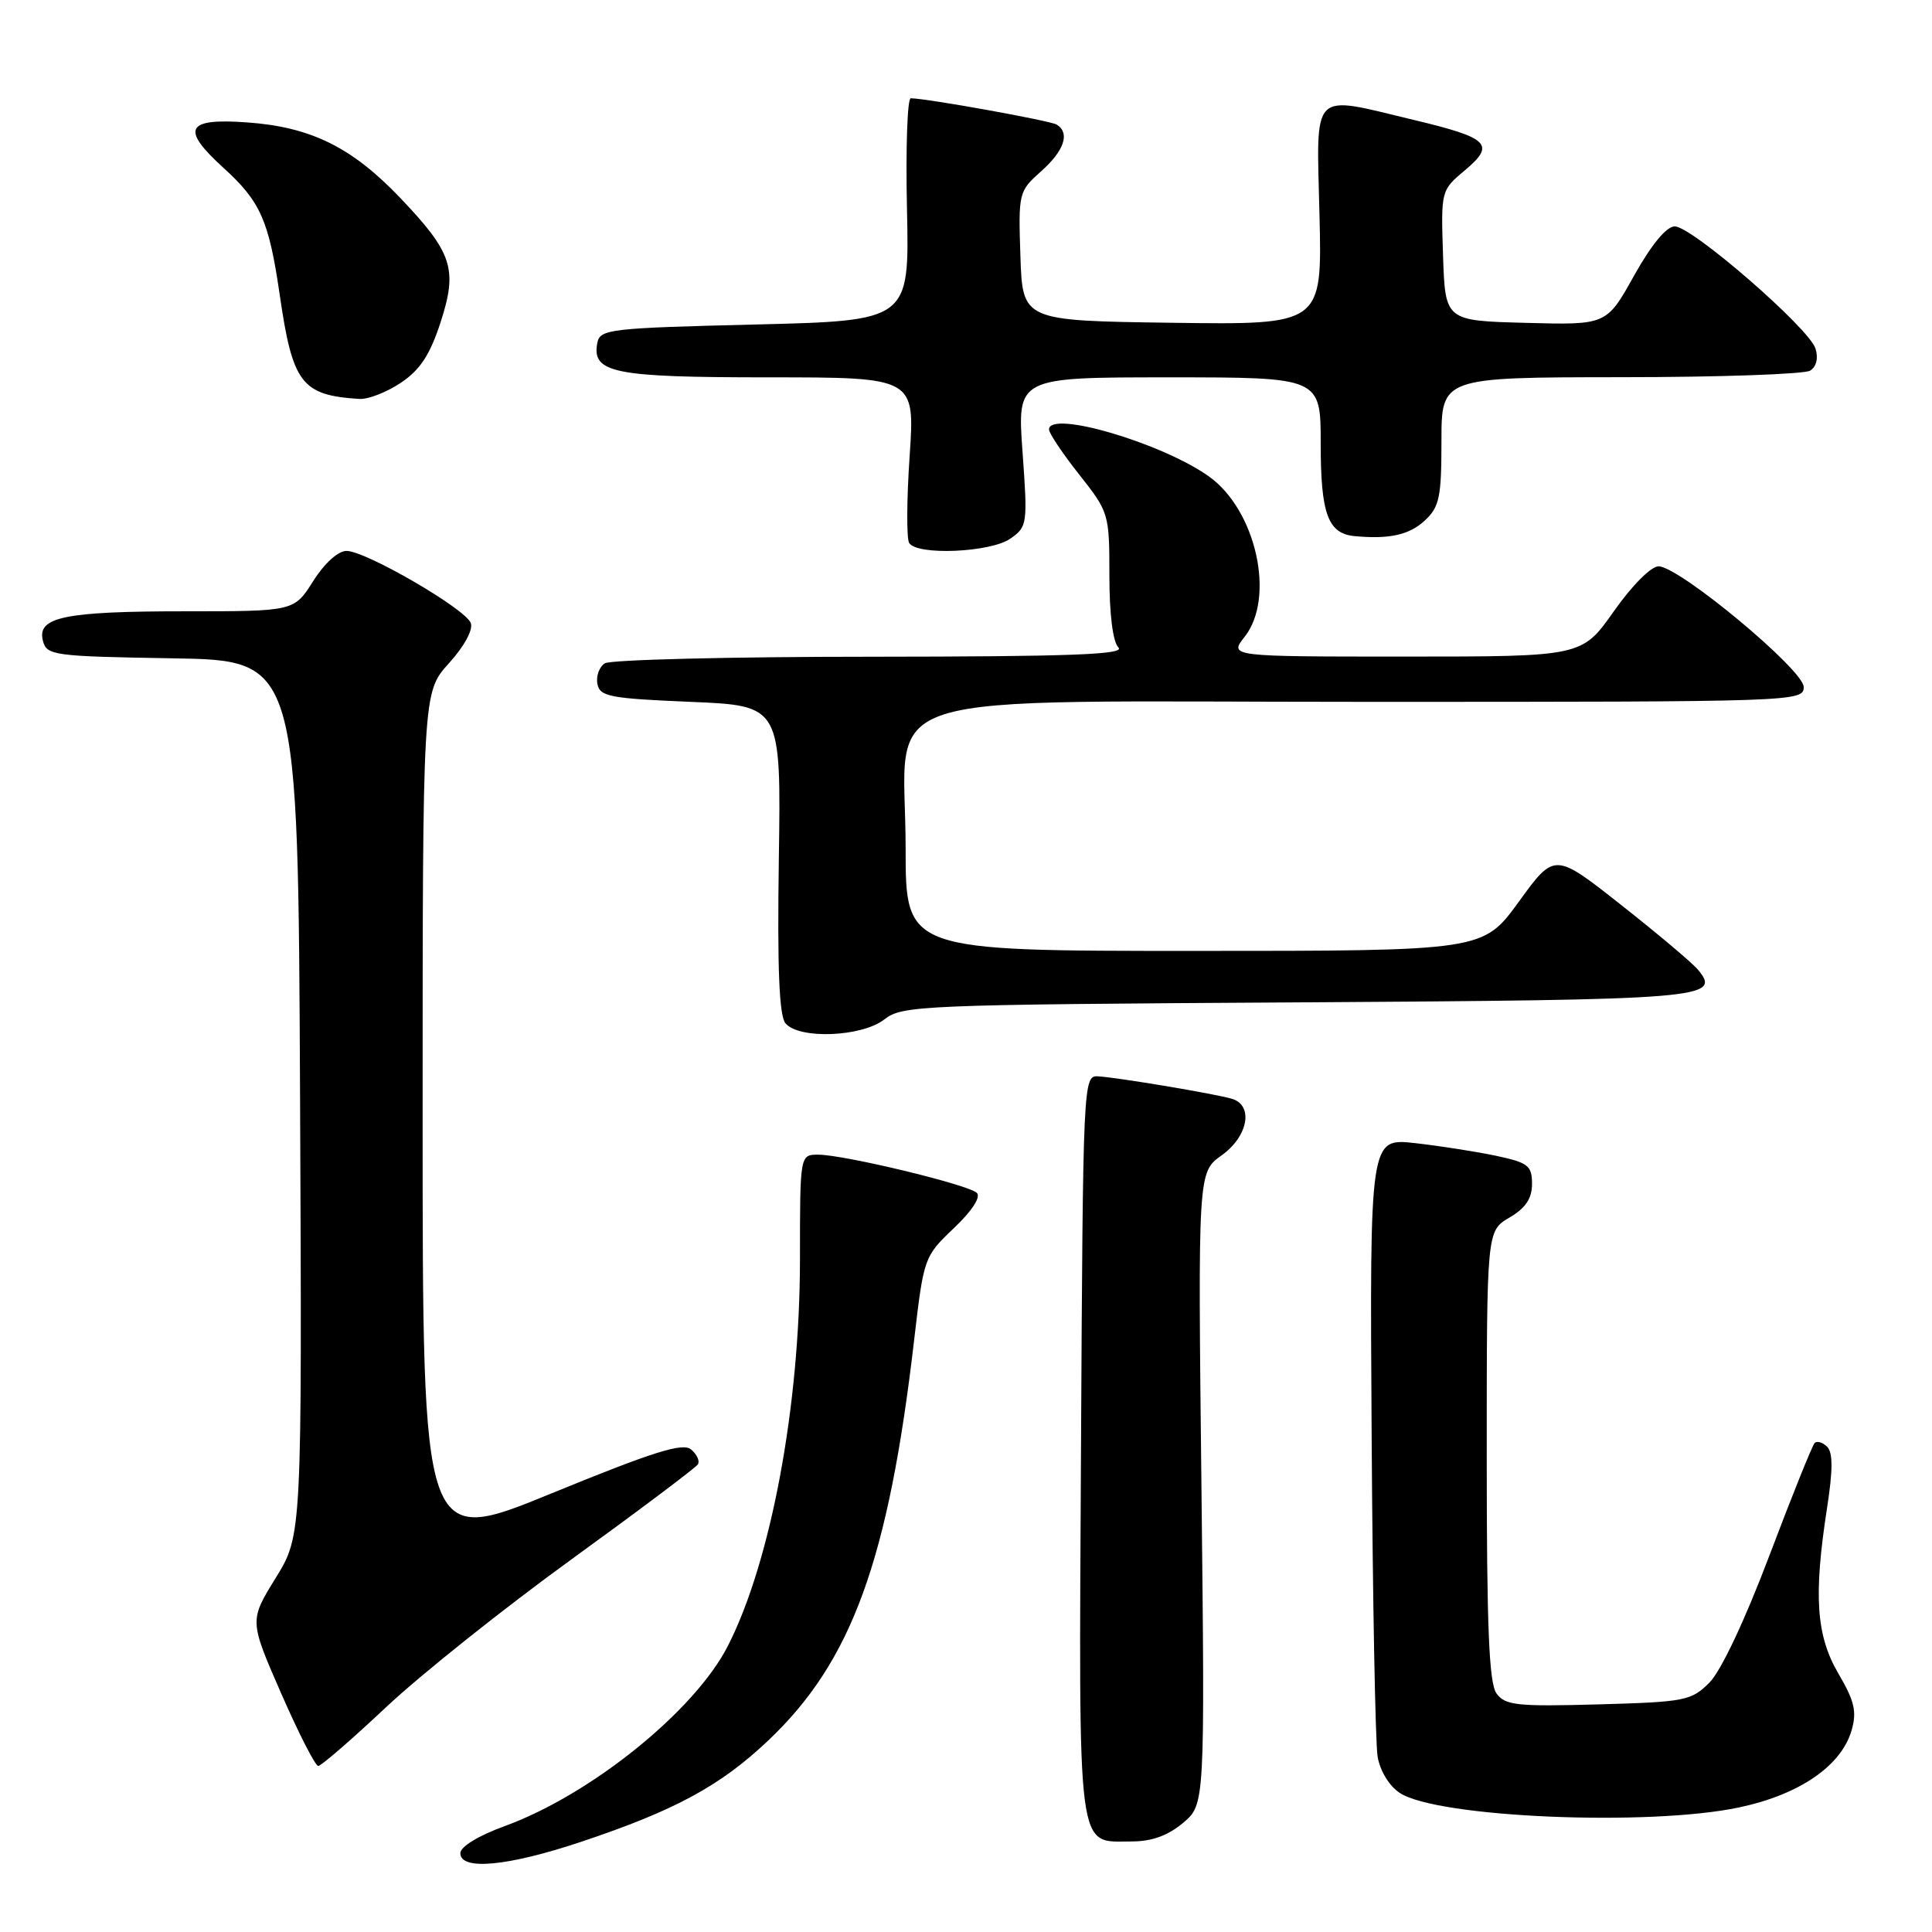 <?xml version="1.0" encoding="UTF-8" standalone="no"?>
<!DOCTYPE svg PUBLIC "-//W3C//DTD SVG 1.1//EN" "http://www.w3.org/Graphics/SVG/1.1/DTD/svg11.dtd" >
<svg xmlns="http://www.w3.org/2000/svg" xmlns:xlink="http://www.w3.org/1999/xlink" version="1.1" viewBox="0 0 256 256">
 <g >
 <path fill="currentColor"
d=" M 77.09 244.02 C 89.44 239.89 95.45 236.63 101.76 230.66 C 112.86 220.17 117.74 206.77 121.14 177.46 C 122.40 166.64 122.46 166.48 126.39 162.74 C 128.81 160.44 130.00 158.61 129.43 158.06 C 128.30 156.97 111.82 153.00 108.42 153.00 C 106.00 153.00 106.00 153.00 106.00 166.83 C 106.00 186.22 102.18 206.79 96.48 218.03 C 92.12 226.65 78.34 237.79 66.87 241.97 C 63.40 243.23 61.00 244.70 61.00 245.55 C 61.00 247.90 67.30 247.30 77.09 244.02 Z  M 156.75 241.55 C 159.66 239.11 159.66 239.11 159.20 197.22 C 158.73 155.33 158.73 155.33 161.87 153.09 C 165.38 150.59 166.14 146.48 163.25 145.60 C 161.09 144.95 148.23 142.79 145.50 142.62 C 143.53 142.50 143.50 143.21 143.24 191.67 C 142.95 246.65 142.61 244.00 149.99 244.00 C 152.62 244.00 154.77 243.22 156.75 241.55 Z  M 230.45 239.49 C 238.44 237.80 244.00 233.98 245.35 229.26 C 246.06 226.81 245.73 225.39 243.61 221.78 C 240.65 216.73 240.29 211.47 242.09 199.84 C 242.87 194.80 242.88 192.48 242.11 191.71 C 241.52 191.12 240.77 190.89 240.45 191.21 C 240.13 191.53 237.44 198.23 234.46 206.10 C 231.20 214.72 228.04 221.41 226.51 222.95 C 224.10 225.36 223.28 225.52 211.78 225.84 C 201.02 226.14 199.45 225.97 198.30 224.40 C 197.30 223.03 197.00 215.71 197.00 192.87 C 197.00 163.11 197.00 163.11 200.00 161.34 C 202.16 160.07 203.00 158.81 203.00 156.87 C 203.00 154.45 202.49 154.06 198.25 153.15 C 195.64 152.60 190.80 151.84 187.50 151.47 C 181.50 150.80 181.50 150.80 181.75 190.15 C 181.88 211.79 182.24 230.97 182.54 232.76 C 182.87 234.67 184.08 236.66 185.49 237.58 C 190.45 240.84 218.49 242.03 230.45 239.49 Z  M 51.18 226.19 C 55.76 221.89 66.81 213.08 75.74 206.61 C 84.68 200.13 92.21 194.47 92.48 194.03 C 92.75 193.59 92.34 192.70 91.57 192.06 C 90.45 191.13 86.57 192.36 73.08 197.88 C 56.00 204.88 56.00 204.88 56.00 148.31 C 56.00 91.74 56.00 91.74 59.48 87.89 C 61.53 85.63 62.72 83.43 62.38 82.55 C 61.66 80.66 48.46 73.00 45.92 73.00 C 44.80 73.00 43.00 74.62 41.50 77.00 C 38.97 81.00 38.97 81.00 24.55 81.00 C 8.51 81.00 4.86 81.76 5.69 84.92 C 6.19 86.85 7.09 86.97 22.86 87.23 C 39.50 87.50 39.50 87.50 39.76 145.47 C 40.02 203.43 40.02 203.43 36.53 209.09 C 33.04 214.74 33.04 214.74 37.25 224.37 C 39.57 229.67 41.78 234.00 42.17 234.00 C 42.55 234.00 46.61 230.49 51.18 226.19 Z  M 117.19 135.07 C 119.54 133.22 122.01 133.12 171.78 132.82 C 226.00 132.49 228.16 132.31 224.99 128.49 C 224.26 127.61 219.68 123.75 214.82 119.92 C 205.99 112.95 205.99 112.95 201.26 119.47 C 196.52 126.00 196.52 126.00 158.26 126.00 C 120.00 126.00 120.00 126.00 120.00 112.40 C 120.00 90.88 113.27 93.00 181.57 93.00 C 238.07 93.00 239.00 92.97 239.00 91.03 C 239.00 88.77 222.58 75.11 219.78 75.04 C 218.80 75.02 216.27 77.55 213.84 81.00 C 209.61 87.00 209.61 87.00 186.23 87.00 C 162.85 87.00 162.85 87.00 164.93 84.37 C 169.02 79.16 166.44 67.59 160.19 63.13 C 153.94 58.68 139.00 54.30 139.00 56.91 C 139.00 57.41 140.80 60.10 143.00 62.88 C 146.94 67.87 147.00 68.06 147.00 76.27 C 147.00 81.42 147.46 85.06 148.20 85.80 C 149.13 86.73 141.86 87.00 115.45 87.02 C 96.78 87.02 80.89 87.42 80.15 87.89 C 79.41 88.36 78.96 89.59 79.16 90.62 C 79.48 92.30 80.79 92.55 91.51 93.00 C 103.50 93.50 103.50 93.50 103.20 113.84 C 102.99 128.29 103.24 134.59 104.08 135.59 C 105.86 137.74 114.21 137.41 117.19 135.07 Z  M 133.88 71.37 C 136.13 69.80 136.18 69.45 135.49 59.87 C 134.78 50.00 134.78 50.00 154.89 50.00 C 175.00 50.00 175.00 50.00 175.00 58.81 C 175.00 68.10 175.96 70.71 179.50 71.04 C 184.10 71.47 186.75 70.88 188.81 68.96 C 190.73 67.17 191.00 65.88 191.00 58.46 C 191.00 50.00 191.00 50.00 214.75 49.98 C 227.81 49.98 239.11 49.58 239.86 49.11 C 240.69 48.58 240.96 47.45 240.56 46.18 C 239.70 43.47 224.19 30.00 221.92 30.00 C 220.81 30.00 218.85 32.37 216.52 36.53 C 212.87 43.07 212.87 43.07 202.18 42.78 C 191.50 42.50 191.50 42.50 191.21 33.87 C 190.93 25.26 190.93 25.23 194.11 22.56 C 198.19 19.13 197.33 18.28 187.33 15.89 C 173.53 12.59 174.44 11.66 174.84 28.52 C 175.19 43.04 175.19 43.04 155.34 42.77 C 135.50 42.50 135.50 42.50 135.21 33.95 C 134.93 25.53 134.98 25.35 137.96 22.69 C 141.03 19.96 141.81 17.62 140.02 16.51 C 139.18 15.99 122.99 13.07 120.68 13.02 C 120.23 13.01 120.00 19.64 120.18 27.75 C 120.50 42.50 120.50 42.50 100.01 43.00 C 80.76 43.47 79.50 43.62 79.15 45.43 C 78.39 49.42 81.27 50.00 101.81 50.00 C 121.24 50.00 121.24 50.00 120.53 60.45 C 120.14 66.19 120.11 71.37 120.47 71.95 C 121.51 73.63 131.25 73.21 133.88 71.37 Z  M 53.10 50.73 C 55.66 49.02 56.96 47.05 58.37 42.73 C 60.67 35.66 59.97 33.50 53.03 26.22 C 46.62 19.50 41.18 16.82 32.75 16.22 C 24.64 15.63 23.90 17.05 29.60 22.23 C 34.52 26.70 35.63 29.21 37.06 39.04 C 38.77 50.82 39.95 52.37 47.60 52.86 C 48.76 52.94 51.23 51.98 53.10 50.73 Z "/>
</g>
</svg>